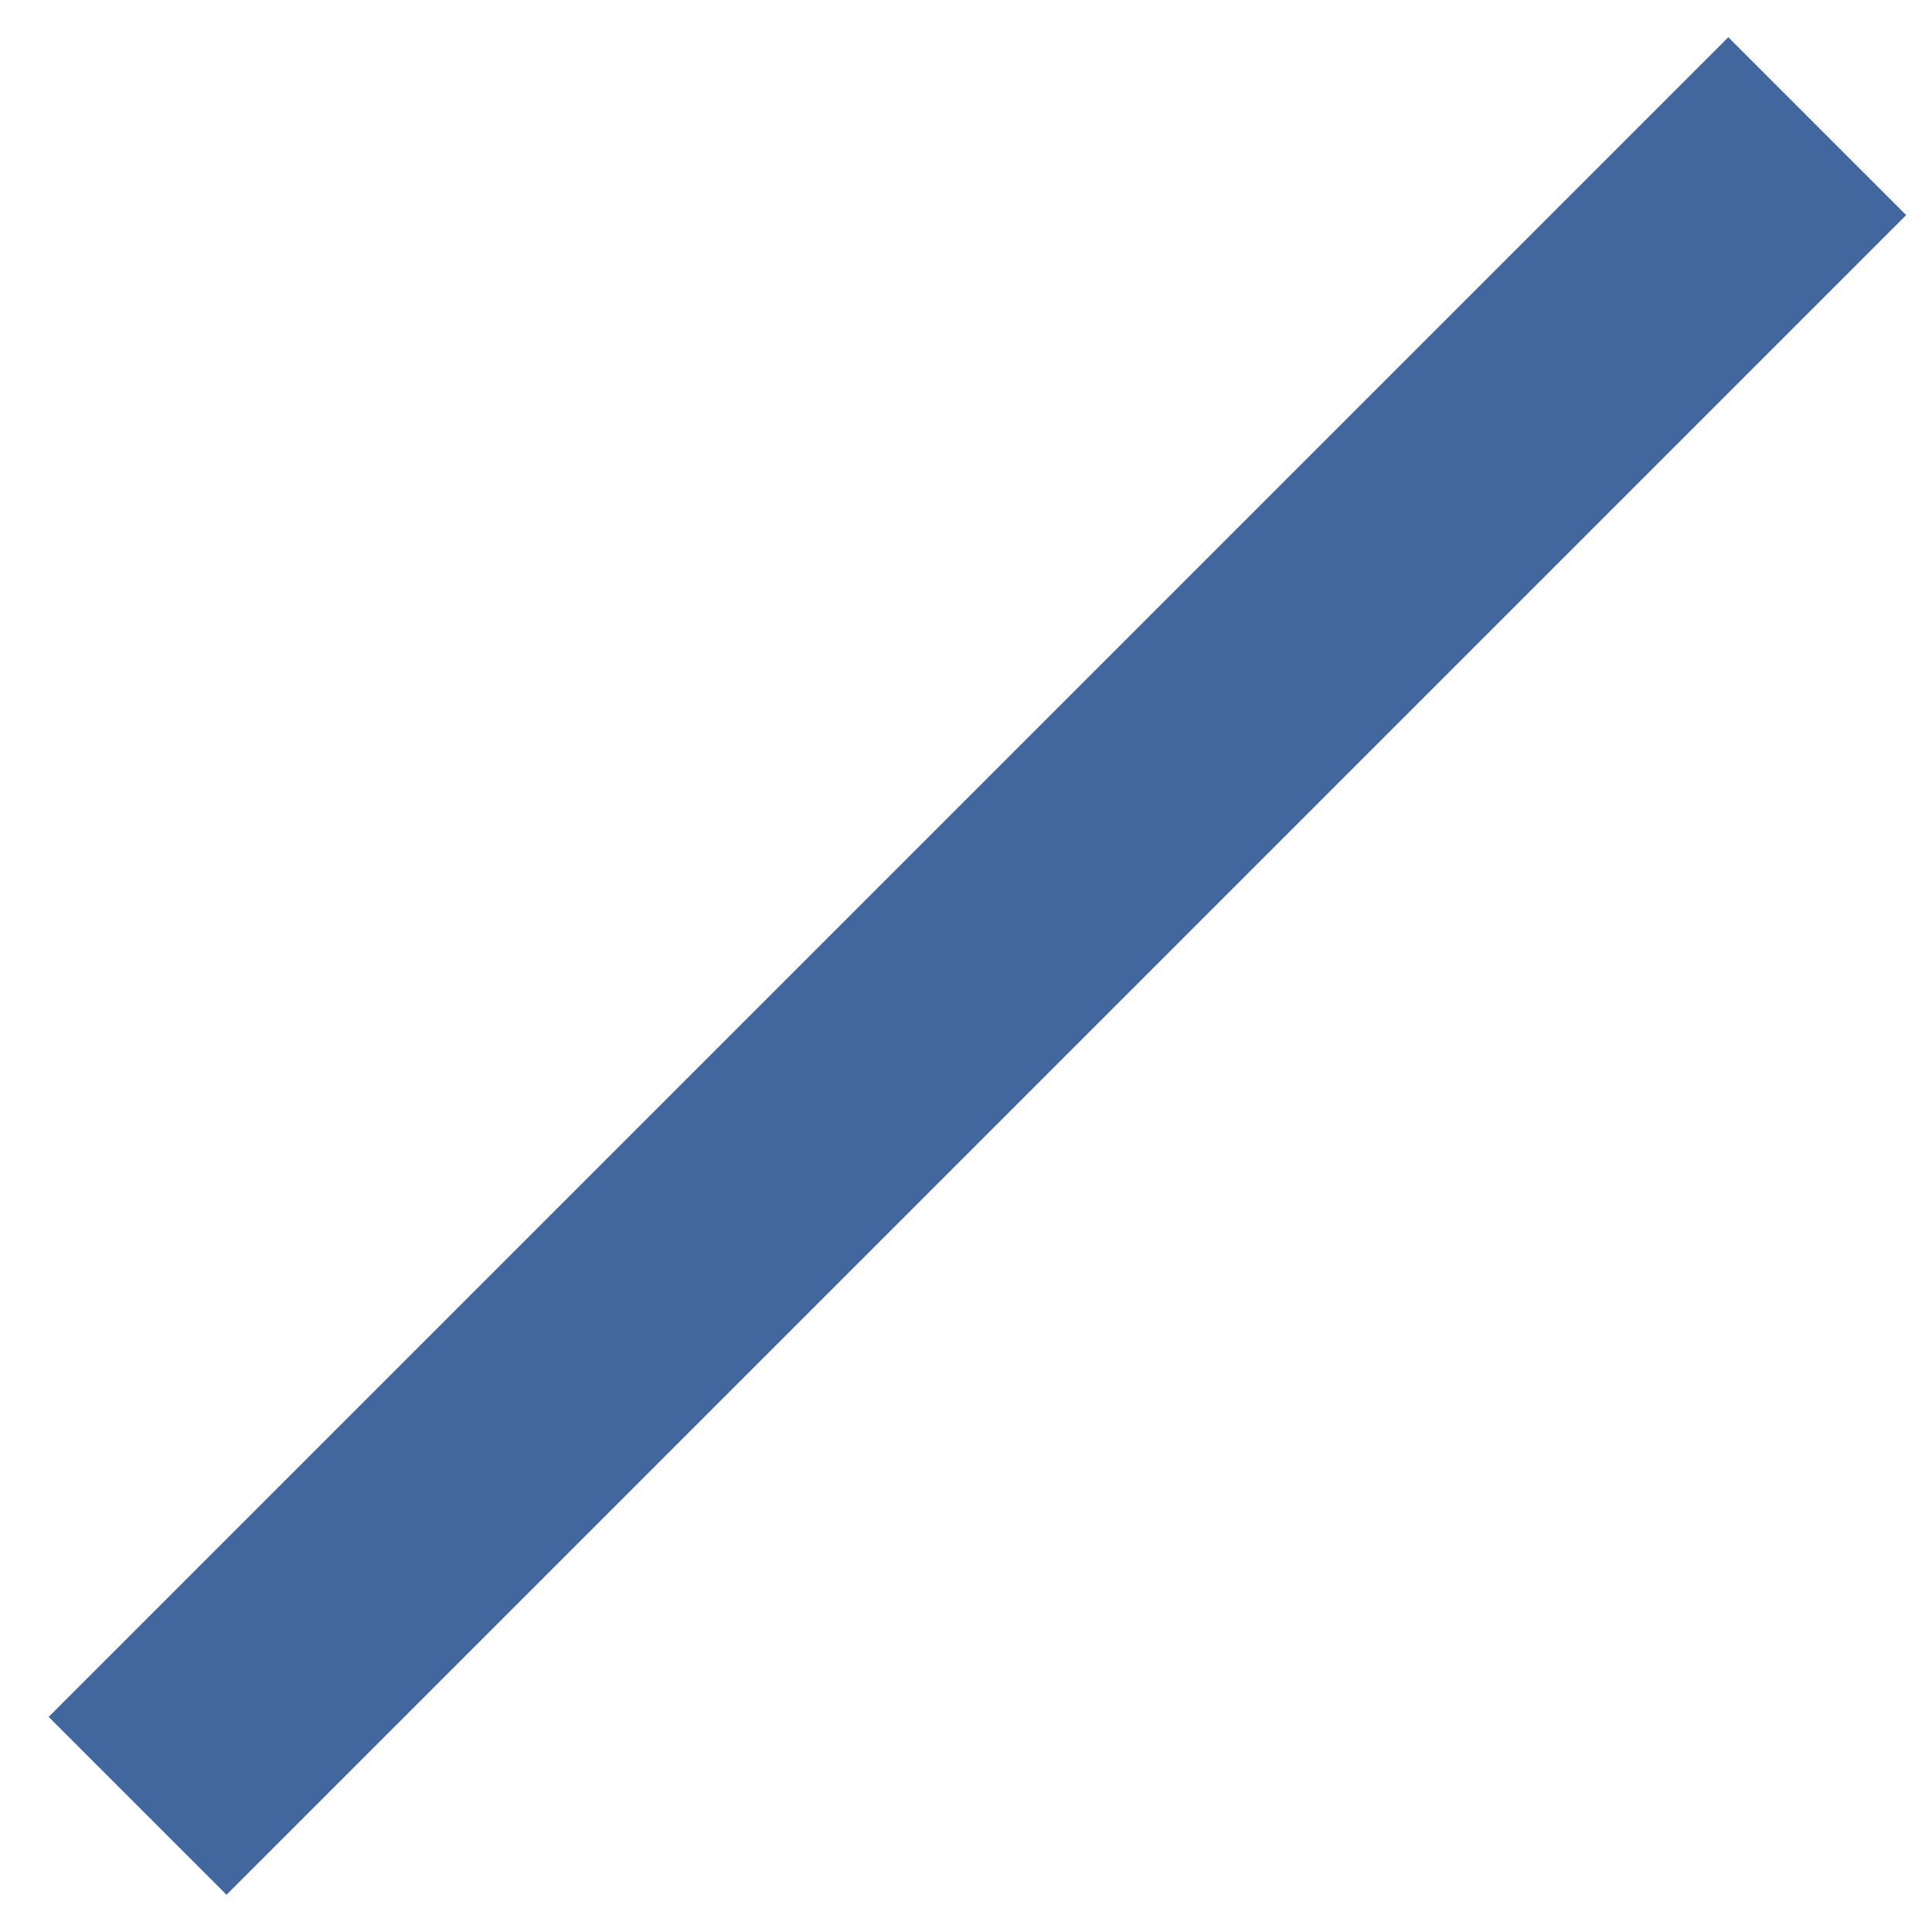 <svg width="32" height="32" viewBox="0 0 32 32" fill="none" xmlns="http://www.w3.org/2000/svg">
<path fill-rule="evenodd" clip-rule="evenodd" d="M31.572 3.563L3.752 31.383L0.806 28.437L28.626 0.617L31.572 3.563Z" fill="#41679E"/>
</svg>
